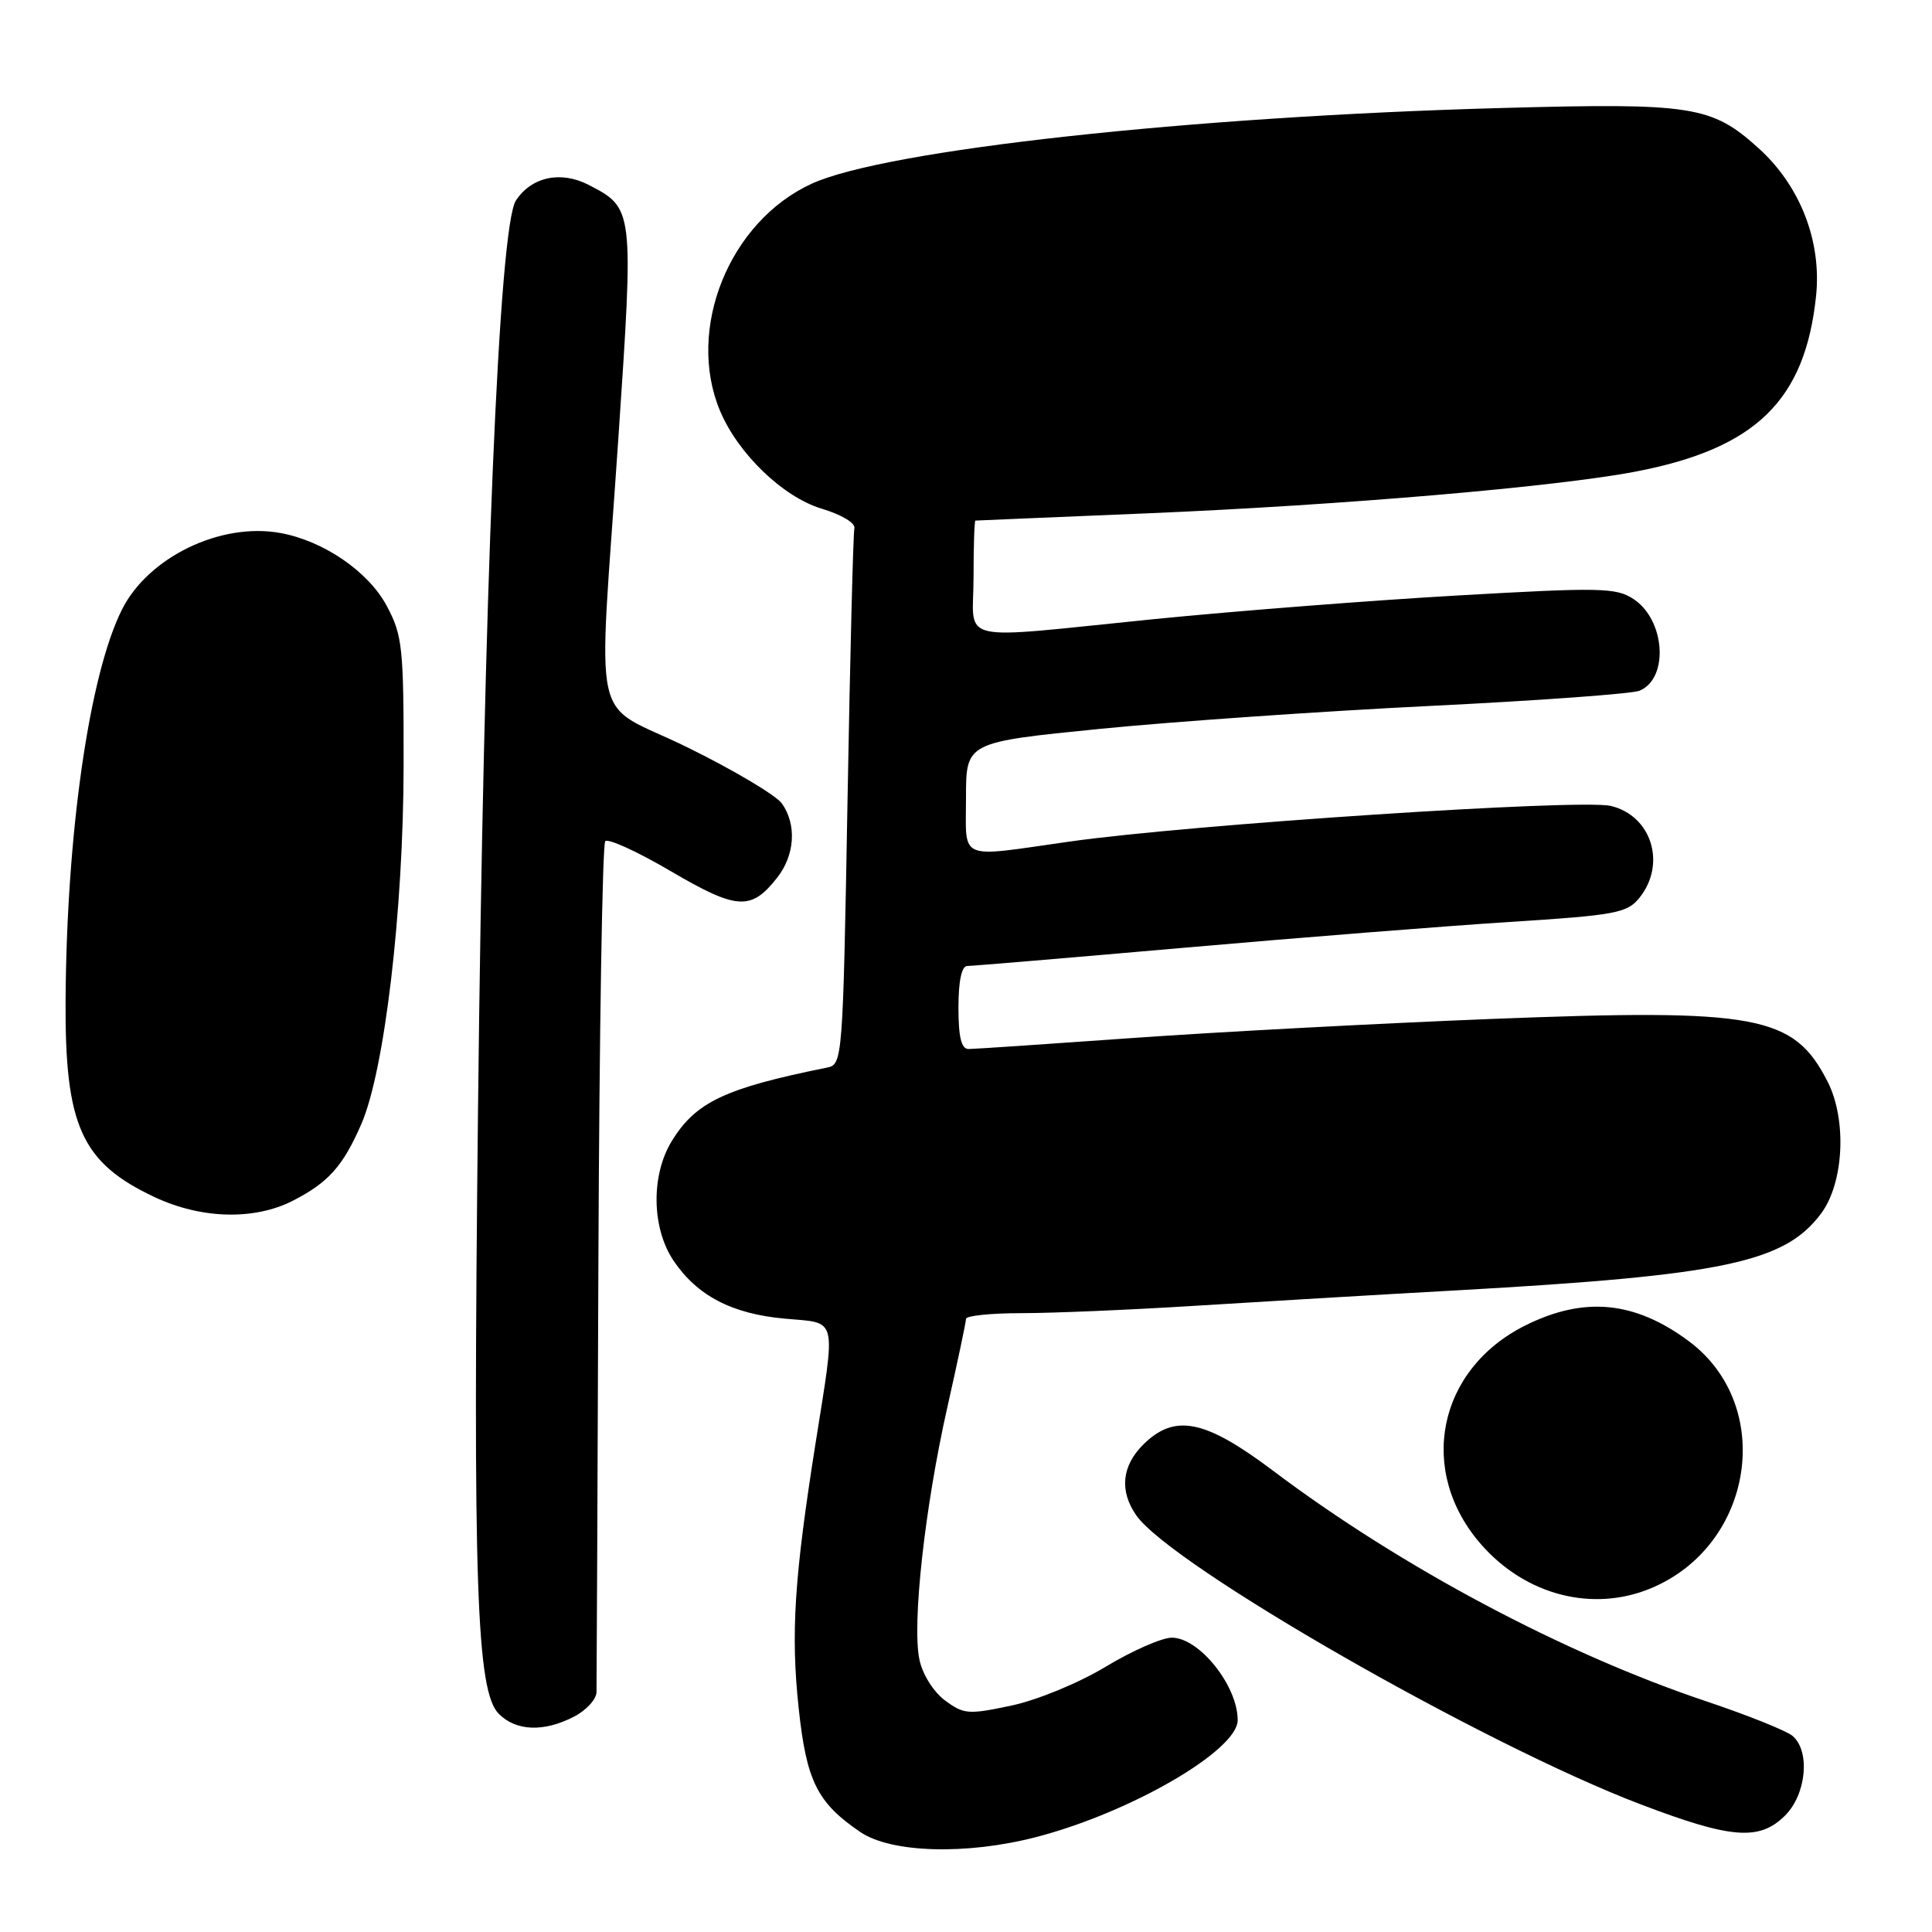 <?xml version="1.0" encoding="UTF-8" standalone="no"?>
<!DOCTYPE svg PUBLIC "-//W3C//DTD SVG 1.1//EN" "http://www.w3.org/Graphics/SVG/1.1/DTD/svg11.dtd" >
<svg xmlns="http://www.w3.org/2000/svg" xmlns:xlink="http://www.w3.org/1999/xlink" version="1.1" viewBox="0 0 256 256">
 <g >
 <path fill="currentColor"
d=" M 137.30 243.42 C 149.80 240.18 164.00 231.94 164.00 227.93 C 164.00 223.37 158.91 217.00 155.27 217.00 C 153.96 217.00 150.02 218.73 146.51 220.85 C 142.91 223.02 137.45 225.27 134.00 226.00 C 128.31 227.21 127.69 227.16 125.21 225.31 C 123.69 224.18 122.23 221.85 121.83 219.91 C 120.83 215.20 122.54 199.74 125.51 186.55 C 126.88 180.48 128.00 175.17 128.00 174.76 C 128.00 174.34 131.31 174.00 135.34 174.00 C 139.38 174.00 149.62 173.57 158.09 173.04 C 166.57 172.51 182.36 171.57 193.18 170.97 C 228.39 168.99 236.47 167.29 241.31 160.79 C 244.33 156.73 244.74 148.38 242.17 143.33 C 237.67 134.51 232.93 133.63 197.51 135.02 C 182.65 135.61 161.32 136.74 150.10 137.54 C 138.88 138.34 129.09 139.00 128.35 139.00 C 127.38 139.00 127.00 137.45 127.00 133.50 C 127.00 130.01 127.42 128.00 128.16 128.00 C 128.79 128.00 141.73 126.91 156.91 125.58 C 172.08 124.25 191.46 122.71 199.97 122.17 C 214.07 121.27 215.59 120.99 217.22 118.98 C 220.84 114.50 218.86 108.09 213.45 106.79 C 209.50 105.83 157.60 109.25 141.68 111.52 C 126.74 113.64 128.00 114.18 128.00 105.68 C 128.00 98.35 128.00 98.35 145.75 96.58 C 155.51 95.61 175.20 94.24 189.50 93.54 C 203.80 92.84 216.29 91.93 217.26 91.52 C 221.17 89.87 220.65 82.13 216.44 79.37 C 214.14 77.86 212.04 77.82 193.21 78.90 C 181.82 79.55 163.72 80.96 153.00 82.03 C 126.09 84.73 129.00 85.40 129.00 76.50 C 129.00 72.38 129.11 68.99 129.25 68.98 C 129.39 68.97 139.62 68.53 152.00 68.02 C 177.78 66.94 206.13 64.52 216.72 62.49 C 232.64 59.44 239.19 53.07 240.64 39.21 C 241.39 31.96 238.54 24.62 233.01 19.63 C 226.80 14.02 224.27 13.62 199.03 14.31 C 157.73 15.43 117.35 19.86 107.56 24.34 C 96.63 29.35 90.88 43.59 95.40 54.42 C 97.78 60.11 103.75 65.86 108.87 67.40 C 111.51 68.19 113.38 69.31 113.21 70.01 C 113.05 70.68 112.64 86.94 112.30 106.14 C 111.69 140.49 111.64 141.05 109.59 141.46 C 96.02 144.20 92.17 146.03 88.99 151.24 C 86.24 155.76 86.35 162.74 89.25 167.05 C 92.39 171.70 96.99 174.10 104.01 174.73 C 111.07 175.37 110.77 174.16 108.06 191.27 C 105.24 209.10 104.77 216.43 105.83 226.36 C 106.86 236.00 108.28 238.87 113.99 242.75 C 118.07 245.53 128.05 245.82 137.30 243.42 Z  M 236.55 240.55 C 239.37 237.72 239.89 231.99 237.50 230.00 C 236.68 229.32 231.51 227.25 226.02 225.41 C 207.10 219.06 185.56 207.59 168.69 194.88 C 159.64 188.07 155.64 187.27 151.45 191.45 C 148.63 194.28 148.32 197.58 150.57 200.80 C 155.24 207.47 196.58 231.16 217.33 239.06 C 229.42 243.67 233.14 243.96 236.55 240.55 Z  M 76.05 227.47 C 77.67 226.64 79.02 225.17 79.04 224.22 C 79.06 223.28 79.18 197.68 79.29 167.33 C 79.41 136.99 79.82 111.85 80.20 111.46 C 80.59 111.07 84.52 112.87 88.92 115.46 C 97.67 120.58 99.52 120.69 102.97 116.31 C 105.33 113.31 105.59 109.28 103.61 106.47 C 102.84 105.39 97.22 102.04 91.11 99.04 C 78.02 92.60 79.24 98.05 81.94 58.00 C 83.99 27.64 83.98 27.59 78.00 24.50 C 74.31 22.59 70.42 23.43 68.36 26.57 C 66.11 30.00 64.09 78.54 63.34 147.00 C 62.65 209.99 63.13 224.13 66.10 227.10 C 68.40 229.40 72.07 229.53 76.05 227.47 Z  M 218.77 210.45 C 232.43 204.75 235.25 186.23 223.76 177.70 C 216.61 172.39 209.91 171.75 202.13 175.62 C 190.45 181.44 187.74 194.94 196.28 204.67 C 202.18 211.39 211.06 213.67 218.77 210.45 Z  M 38.79 159.11 C 43.50 156.70 45.44 154.54 47.87 148.96 C 50.95 141.90 53.45 120.76 53.48 101.50 C 53.50 85.76 53.33 84.19 51.25 80.29 C 48.83 75.75 42.90 71.68 37.18 70.63 C 29.24 69.17 19.62 73.83 16.14 80.81 C 11.84 89.43 8.83 110.28 8.69 132.50 C 8.58 149.19 10.79 154.07 20.50 158.63 C 26.67 161.53 33.69 161.71 38.79 159.11 Z "/>
</g>
</svg>